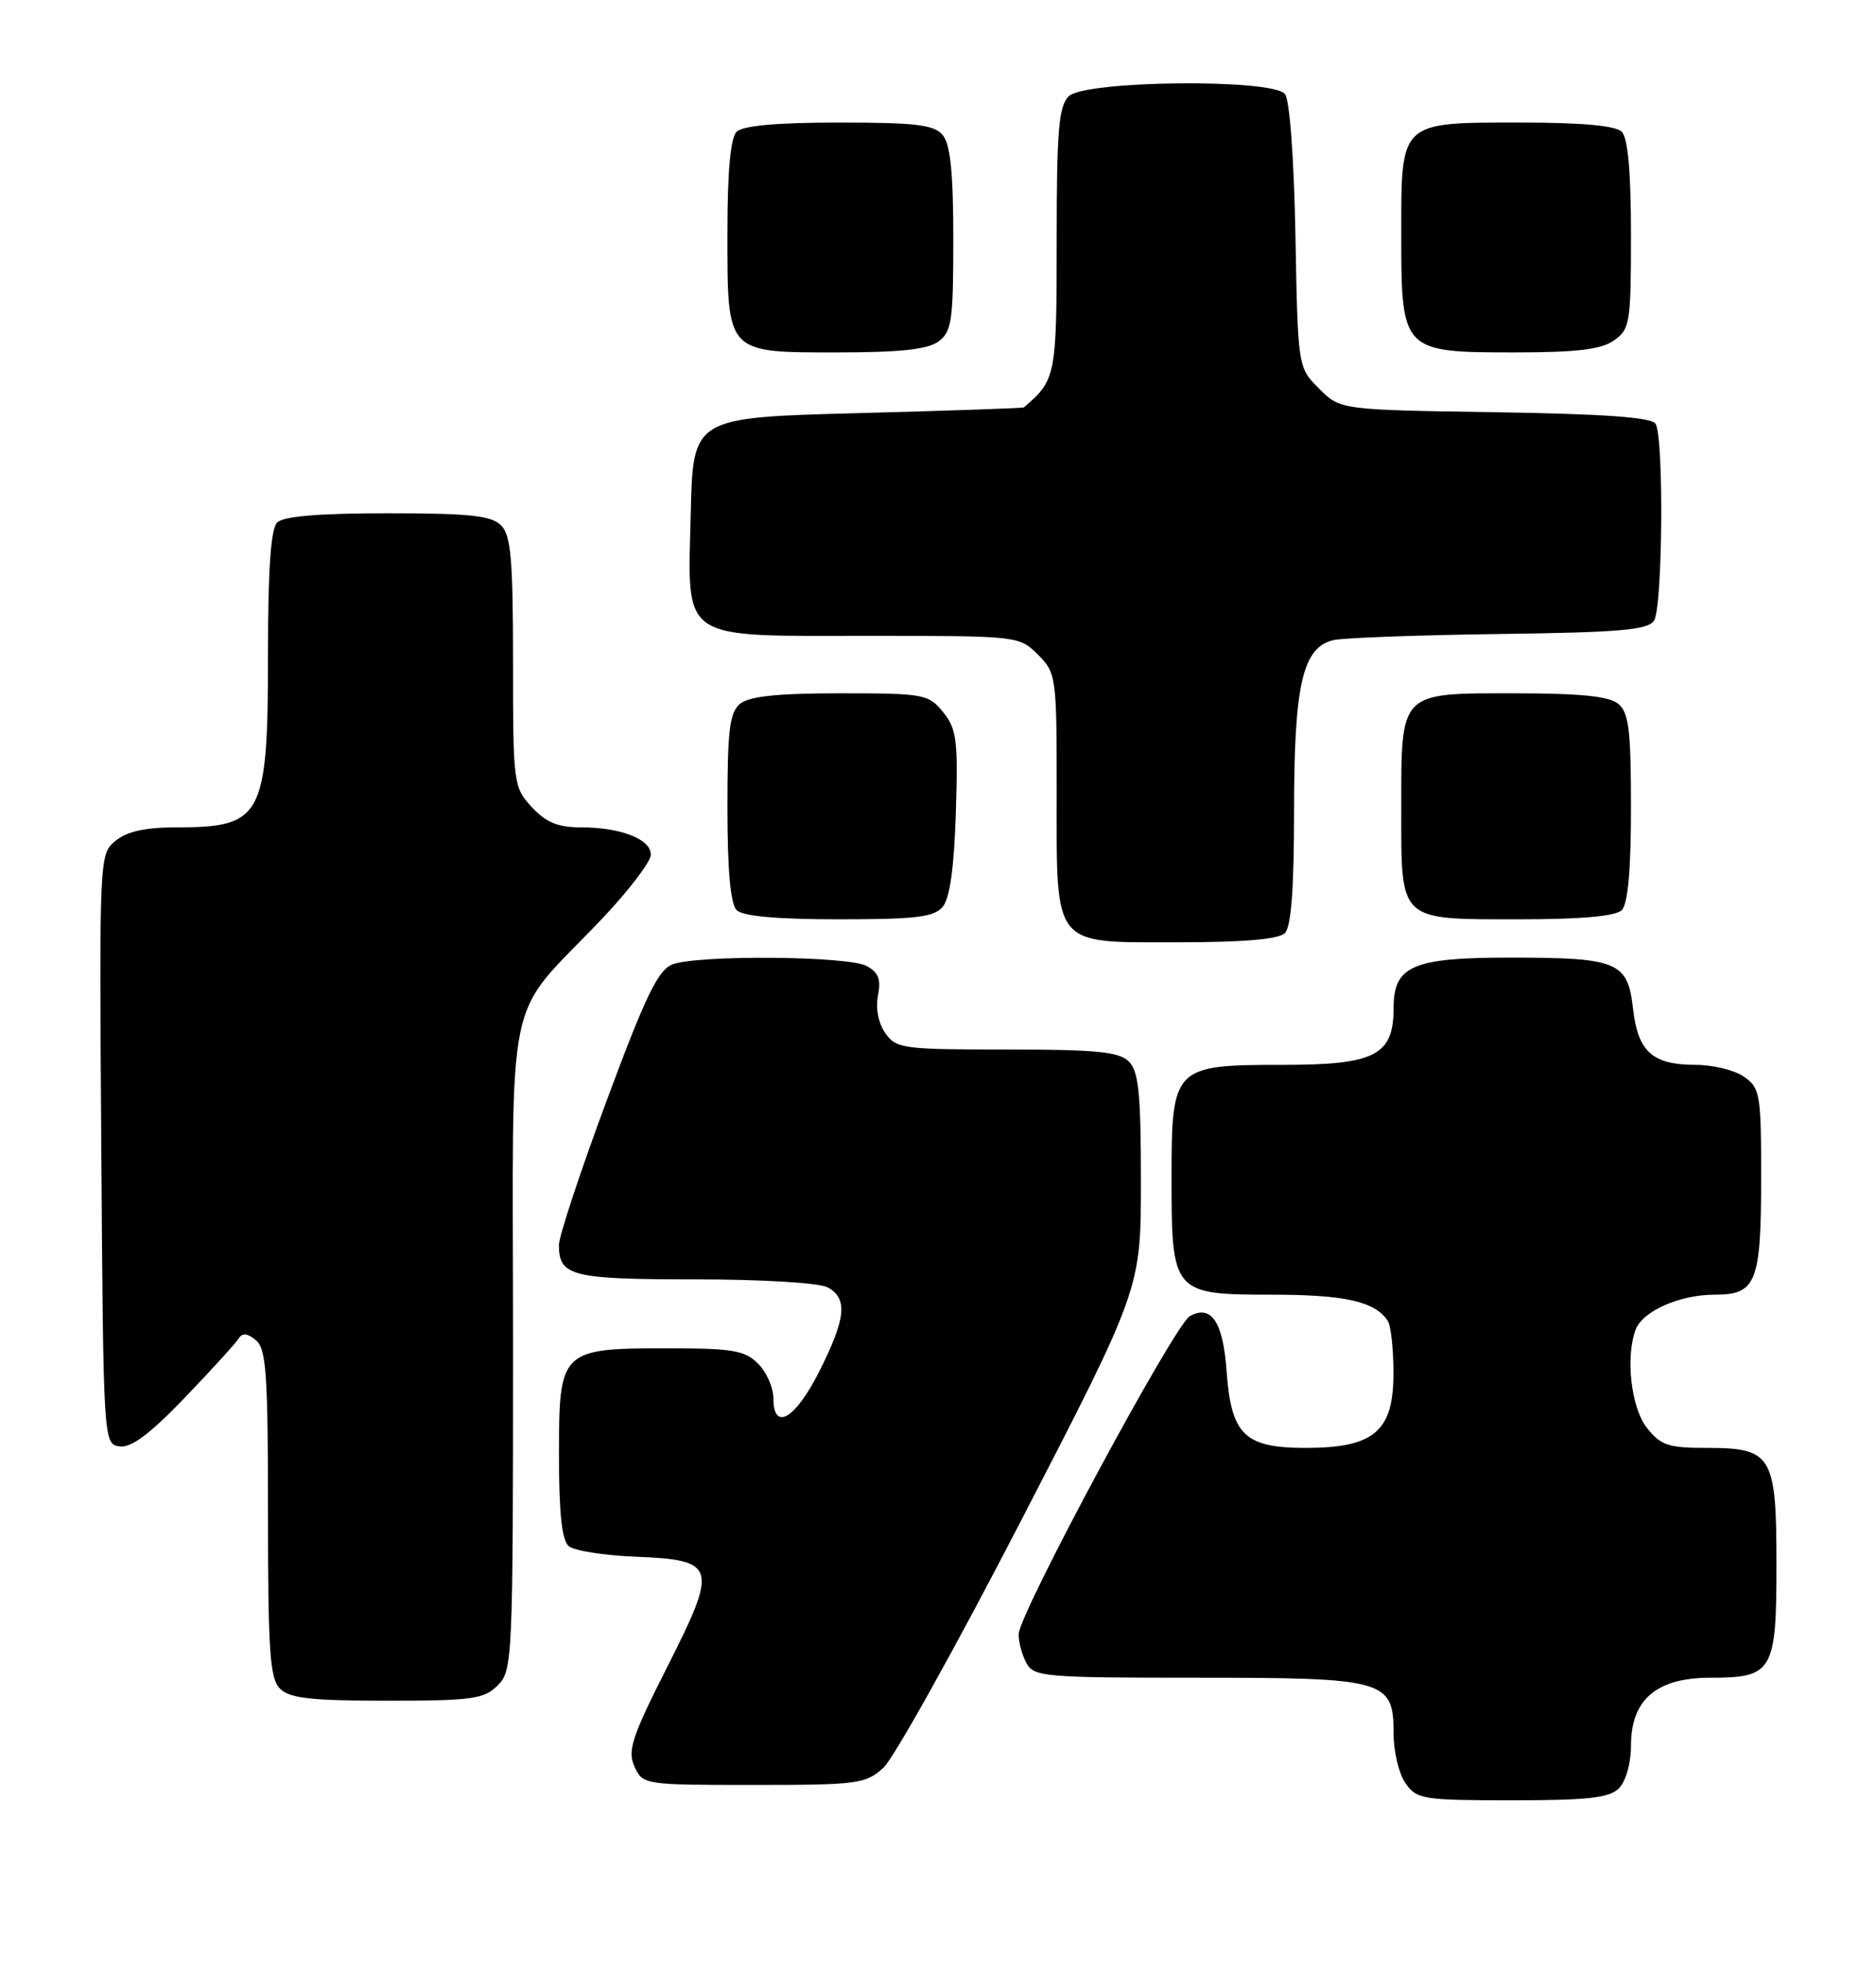 <?xml version="1.0" encoding="UTF-8" standalone="no"?>
<!DOCTYPE svg PUBLIC "-//W3C//DTD SVG 1.1//EN" "http://www.w3.org/Graphics/SVG/1.1/DTD/svg11.dtd" >
<svg xmlns="http://www.w3.org/2000/svg" xmlns:xlink="http://www.w3.org/1999/xlink" version="1.1" viewBox="0 0 245 256">
 <g >
 <path fill="currentColor"
d=" M 211.43 233.43 C 212.33 232.53 213.00 230.16 213.00 227.88 C 213.00 221.85 216.33 219.00 223.38 219.00 C 231.52 219.00 232.00 218.18 232.00 204.26 C 232.00 189.96 231.43 189.00 222.92 189.00 C 217.87 189.00 216.88 188.67 215.07 186.37 C 213.01 183.74 212.26 177.10 213.62 173.54 C 214.55 171.13 219.37 169.00 223.92 169.00 C 229.38 169.00 230.00 167.44 230.00 153.62 C 230.00 142.86 229.86 142.01 227.78 140.56 C 226.56 139.70 223.72 139.00 221.47 139.00 C 215.79 139.00 213.90 137.30 213.26 131.61 C 212.57 125.54 211.27 125.00 197.16 125.00 C 184.50 125.00 182.00 126.08 182.00 131.56 C 182.00 137.77 179.60 139.00 167.50 139.00 C 153.25 139.00 153.00 139.25 153.00 153.78 C 153.00 168.79 153.18 169.00 166.12 169.00 C 175.63 169.00 179.55 169.88 181.23 172.40 C 181.64 173.00 181.98 176.05 181.98 179.18 C 182.01 186.83 179.47 189.00 170.52 189.00 C 162.54 189.00 160.79 187.31 160.19 178.99 C 159.73 172.53 158.19 170.24 155.38 171.81 C 153.38 172.93 133.08 210.63 133.03 213.32 C 133.01 214.31 133.47 216.00 134.04 217.07 C 135.01 218.88 136.33 219.00 156.31 219.00 C 181.02 219.00 182.00 219.28 182.00 226.33 C 182.00 228.66 182.70 231.56 183.56 232.78 C 185.02 234.87 185.83 235.00 197.49 235.00 C 207.40 235.00 210.17 234.69 211.43 233.43 Z  M 115.37 230.75 C 116.73 229.51 124.86 214.93 133.42 198.36 C 149.00 168.21 149.00 168.21 149.00 154.18 C 149.00 142.75 148.71 139.85 147.43 138.57 C 146.15 137.29 143.22 137.00 131.49 137.00 C 117.92 137.00 117.03 136.88 115.61 134.85 C 114.71 133.56 114.33 131.61 114.66 129.95 C 115.08 127.84 114.73 126.93 113.17 126.09 C 110.73 124.78 91.10 124.63 87.82 125.89 C 85.94 126.61 84.30 130.01 79.24 143.64 C 75.79 152.91 72.98 161.42 72.99 162.55 C 73.01 166.58 74.68 167.00 90.77 167.00 C 99.45 167.00 106.97 167.45 108.07 168.04 C 110.75 169.47 110.49 172.08 106.99 179.03 C 103.84 185.26 101.00 186.91 101.00 182.50 C 101.00 181.12 100.10 179.10 99.00 178.00 C 97.27 176.27 95.67 176.00 87.22 176.00 C 73.20 176.00 73.00 176.20 73.00 189.93 C 73.00 197.57 73.38 201.07 74.29 201.83 C 75.01 202.42 78.90 203.04 82.94 203.20 C 93.59 203.63 93.82 204.40 87.13 217.61 C 82.51 226.74 81.92 228.54 82.86 230.60 C 83.94 232.97 84.13 233.00 98.42 233.00 C 112.02 233.00 113.04 232.87 115.37 230.75 Z  M 65.00 220.00 C 66.94 218.06 67.00 216.67 67.00 175.58 C 67.00 127.23 65.66 133.60 78.70 119.85 C 82.16 116.19 85.00 112.46 85.00 111.57 C 85.00 109.54 81.08 108.00 75.89 108.00 C 72.86 108.00 71.31 107.36 69.45 105.35 C 67.06 102.77 67.00 102.32 67.00 86.43 C 67.00 72.96 66.73 69.87 65.43 68.57 C 64.16 67.30 61.32 67.00 50.63 67.00 C 41.67 67.00 37.01 67.39 36.20 68.20 C 35.37 69.03 35.00 74.26 35.00 85.25 C 35.00 106.66 34.29 108.00 23.03 108.00 C 18.98 108.00 16.58 108.53 15.09 109.75 C 12.97 111.49 12.96 111.75 13.23 150.00 C 13.50 188.35 13.51 188.50 15.62 188.80 C 17.13 189.02 19.55 187.21 24.12 182.46 C 27.63 178.80 30.80 175.32 31.17 174.72 C 31.65 173.95 32.32 174.02 33.42 174.94 C 34.77 176.05 35.00 179.37 35.00 197.55 C 35.00 215.59 35.24 219.10 36.57 220.43 C 37.83 221.69 40.61 222.00 50.57 222.00 C 61.67 222.00 63.21 221.79 65.00 220.00 Z  M 167.80 121.80 C 168.63 120.97 169.00 115.97 169.00 105.77 C 169.00 89.32 170.13 84.46 174.18 83.55 C 175.46 83.26 185.18 82.90 195.79 82.76 C 211.65 82.55 215.24 82.23 216.02 81.00 C 217.14 79.22 217.31 57.03 216.21 55.31 C 215.68 54.47 209.48 54.03 195.25 53.81 C 175.04 53.50 175.04 53.50 172.27 50.73 C 169.50 47.96 169.50 47.96 169.18 30.75 C 168.99 20.65 168.43 13.01 167.81 12.27 C 166.13 10.24 141.64 10.50 139.57 12.57 C 138.26 13.88 138.00 17.04 138.00 31.38 C 138.00 49.12 137.90 49.60 133.71 53.18 C 133.59 53.28 123.83 53.62 112.00 53.93 C 90.50 54.50 90.50 54.50 90.21 67.00 C 89.82 83.93 88.45 83.00 113.66 83.00 C 132.96 83.00 133.11 83.02 135.55 85.45 C 137.94 87.85 138.00 88.30 138.00 103.23 C 138.00 123.88 137.30 123.00 153.86 123.00 C 162.43 123.00 166.99 122.61 167.80 121.80 Z  M 123.13 118.35 C 124.05 117.24 124.61 113.18 124.83 106.06 C 125.13 96.63 124.94 95.15 123.17 92.96 C 121.26 90.61 120.69 90.50 109.74 90.50 C 101.52 90.50 97.84 90.89 96.65 91.87 C 95.28 93.01 95.00 95.31 95.00 105.42 C 95.00 113.56 95.40 118.00 96.20 118.80 C 97.00 119.60 101.44 120.00 109.58 120.00 C 119.67 120.00 121.99 119.72 123.13 118.35 Z  M 211.80 118.80 C 212.60 118.00 213.00 113.56 213.00 105.42 C 213.00 95.31 212.72 93.01 211.34 91.87 C 210.14 90.88 206.40 90.50 197.76 90.50 C 182.69 90.50 183.00 90.18 183.00 105.62 C 183.00 120.39 182.58 120.00 198.37 120.00 C 206.55 120.00 211.00 119.60 211.80 118.80 Z  M 122.56 44.58 C 124.29 43.31 124.50 41.89 124.50 31.23 C 124.50 22.60 124.12 18.85 123.13 17.65 C 121.99 16.28 119.69 16.00 109.58 16.00 C 101.44 16.00 97.00 16.40 96.20 17.20 C 95.40 18.00 95.00 22.39 95.00 30.37 C 95.00 46.25 94.77 46.00 109.46 46.00 C 117.52 46.00 121.16 45.61 122.56 44.58 Z  M 210.78 44.44 C 212.87 42.98 213.00 42.16 213.00 30.64 C 213.00 22.45 212.60 18.00 211.80 17.20 C 211.00 16.40 206.61 16.00 198.63 16.00 C 182.72 16.00 183.00 15.74 183.00 30.65 C 183.00 45.87 183.12 46.00 197.78 46.00 C 205.91 46.00 209.10 45.62 210.78 44.44 Z "/>
</g>
</svg>